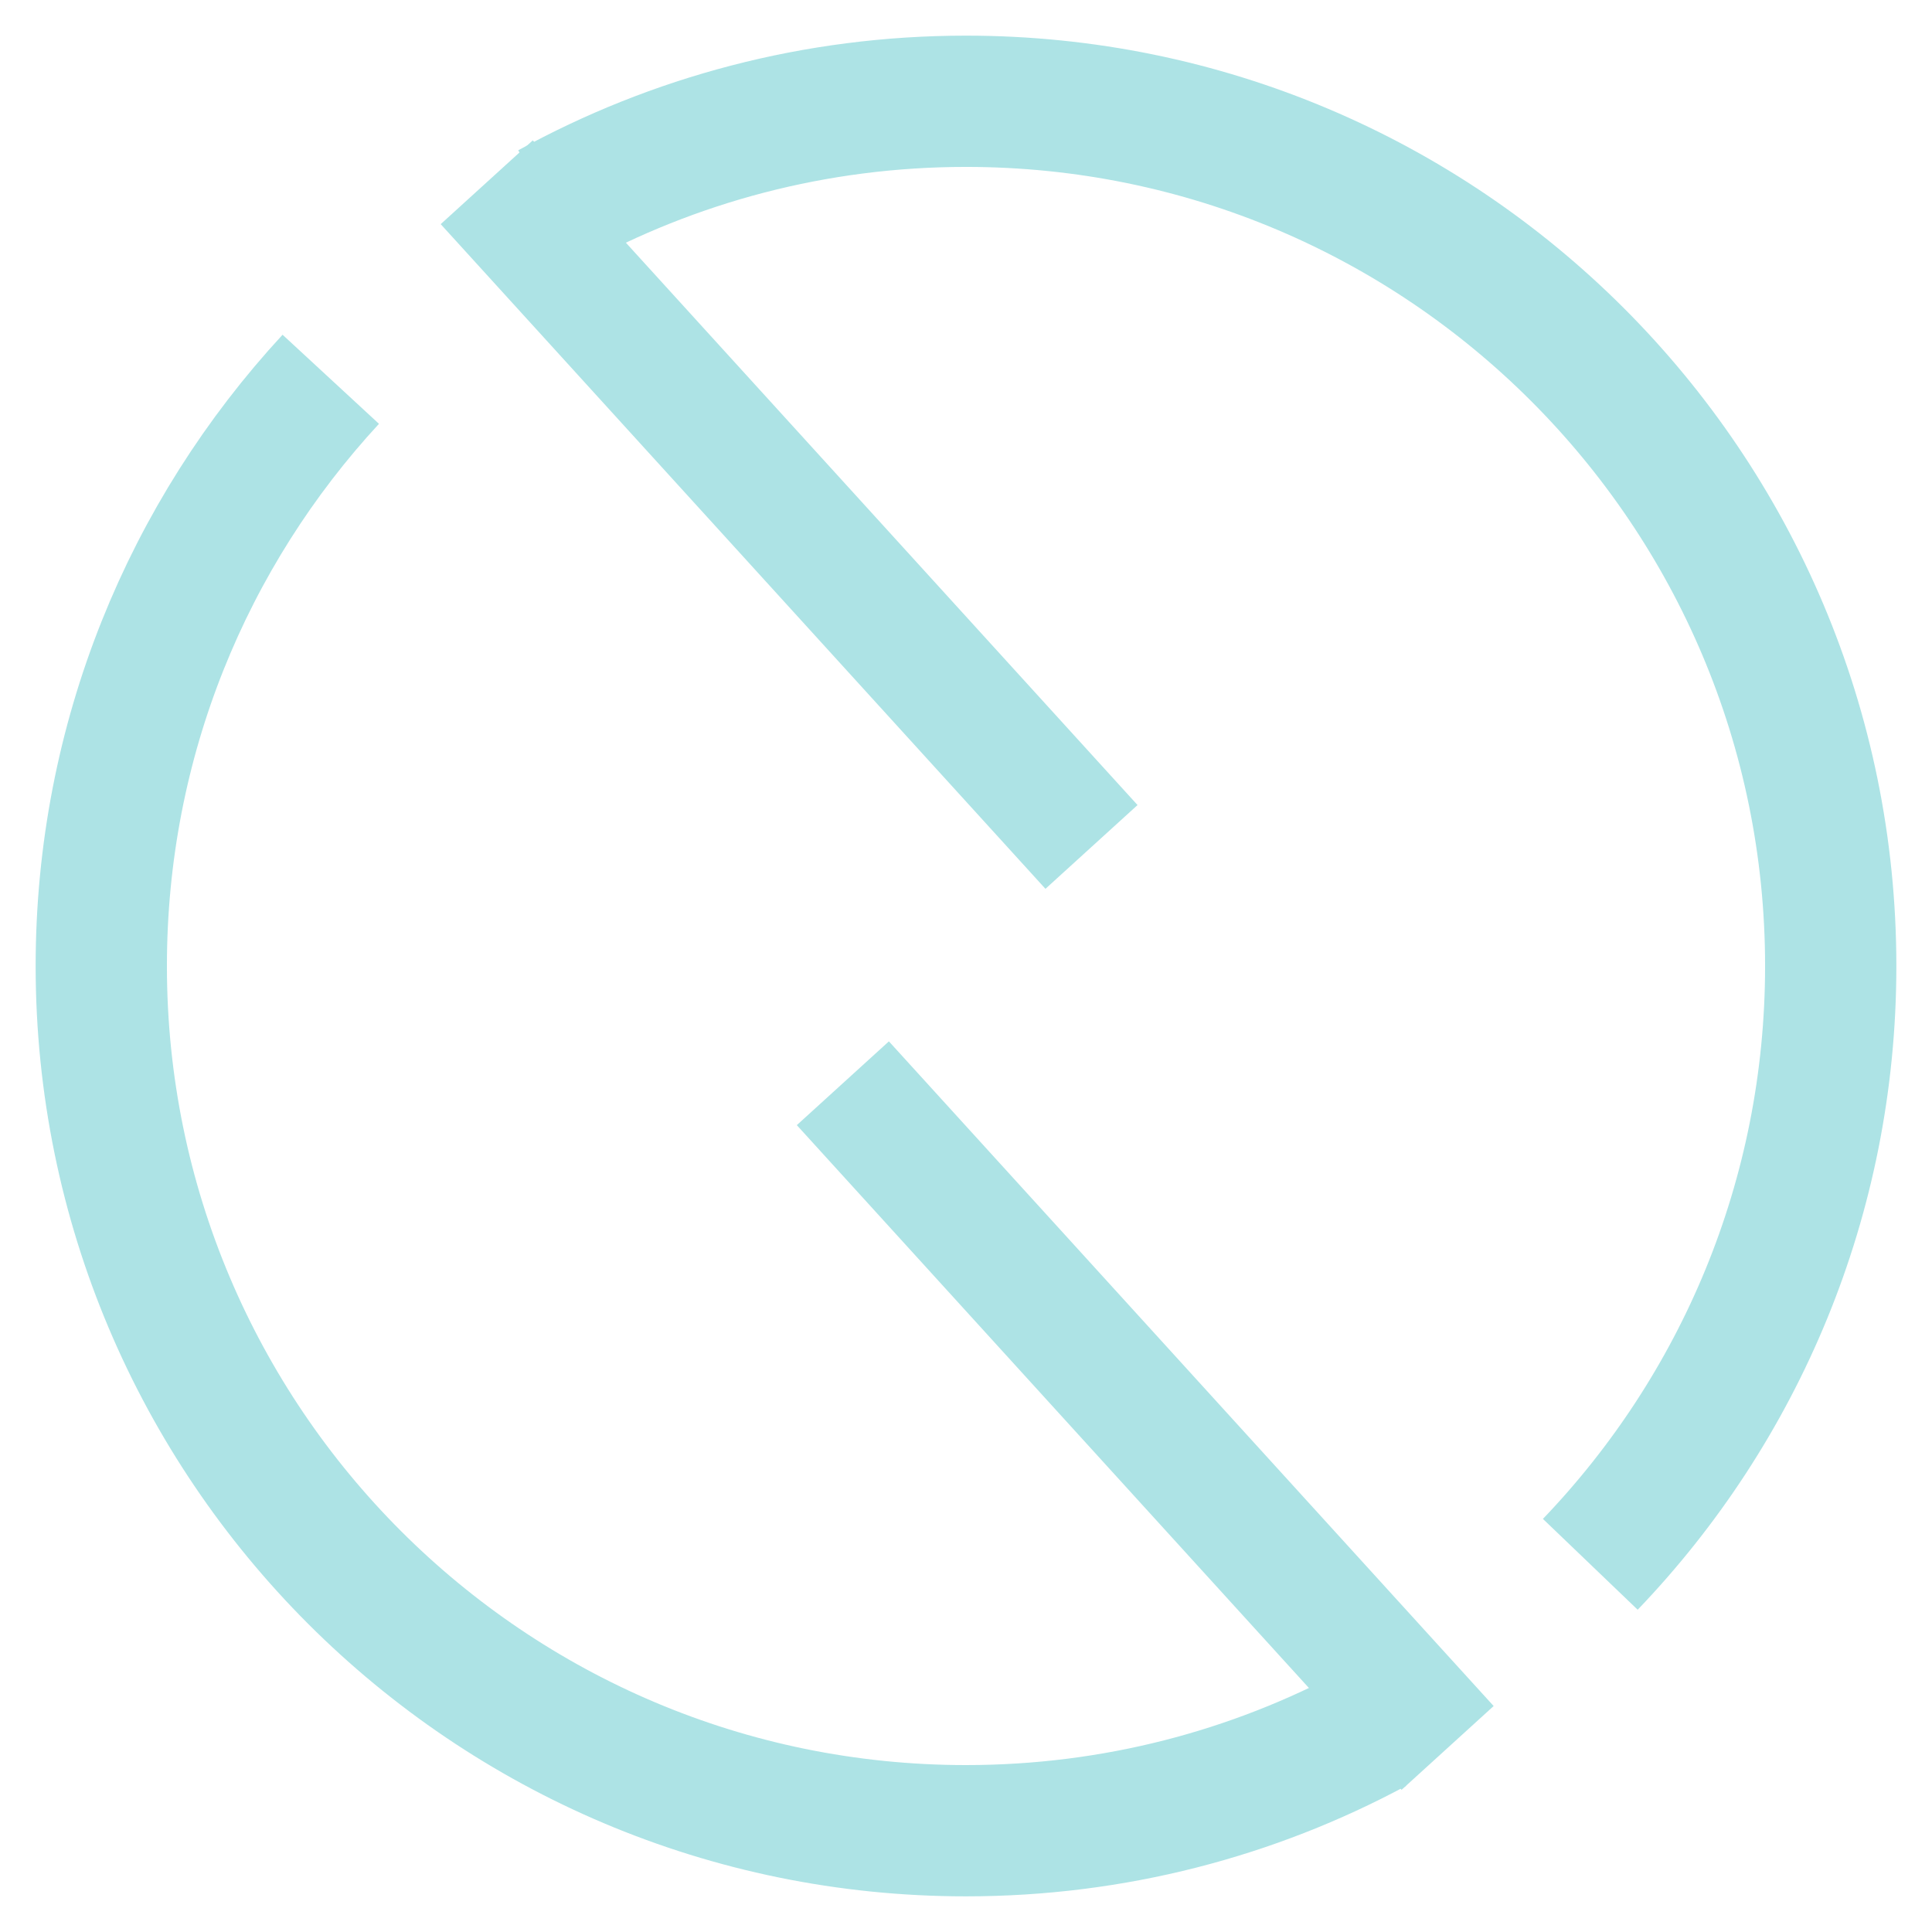 <?xml version="1.0" encoding="UTF-8" standalone="no"?>
<svg
   xmlns:dc="http://purl.org/dc/elements/1.1/"
   xmlns:cc="http://creativecommons.org/ns#"
   xmlns:rdf="http://www.w3.org/1999/02/22-rdf-syntax-ns#"
   xmlns:svg="http://www.w3.org/2000/svg"
   xmlns="http://www.w3.org/2000/svg"
   id="svg8"
   version="1.1"
   viewBox="0 0 158.75 158.75"
   height="600"
   width="600">
  <defs
     id="defs2" />
  <g
     transform="translate(0,-138.25)"
     id="layer1">
    <rect
       transform="rotate(-42.297)"
       y="217.68"
       x="-103.851"
       height="67.886"
       width="4.276"
       id="rect861"
       style="display:inline;opacity:1;fill:none;fill-opacity:1;stroke:#ade3e5;stroke-width:5.953;stroke-miterlimit:4;stroke-dasharray:none;stroke-opacity:1" />
    <rect
       transform="rotate(-42.297)"
       y="143.228"
       x="-75.672"
       height="67.886"
       width="4.276"
       id="rect861-7"
       style="display:inline;opacity:1;fill:none;fill-opacity:1;stroke:#ade3e5;stroke-width:5.953;stroke-miterlimit:4;stroke-dasharray:none;stroke-opacity:1" />
    <path
       id="path818"
       d="m 45.183,155.325 c 10.144,-5.579 21.797,-8.753 34.192,-8.753 39.241,0 71.053,31.811 71.053,71.053 0,19.078 -7.519,36.399 -19.755,49.163 m -17.696,13.457 c -10.005,5.38 -21.447,8.432 -33.602,8.432 -39.241,0 -71.053,-31.811 -71.053,-71.053 1.6e-6,-18.606 7.152,-35.542 18.857,-48.209"
       style="display:inline;opacity:1;fill:none;fill-opacity:1;stroke:#ade3e5;stroke-width:10.786;stroke-miterlimit:4;stroke-dasharray:none;stroke-opacity:1" />
  </g>
</svg>

